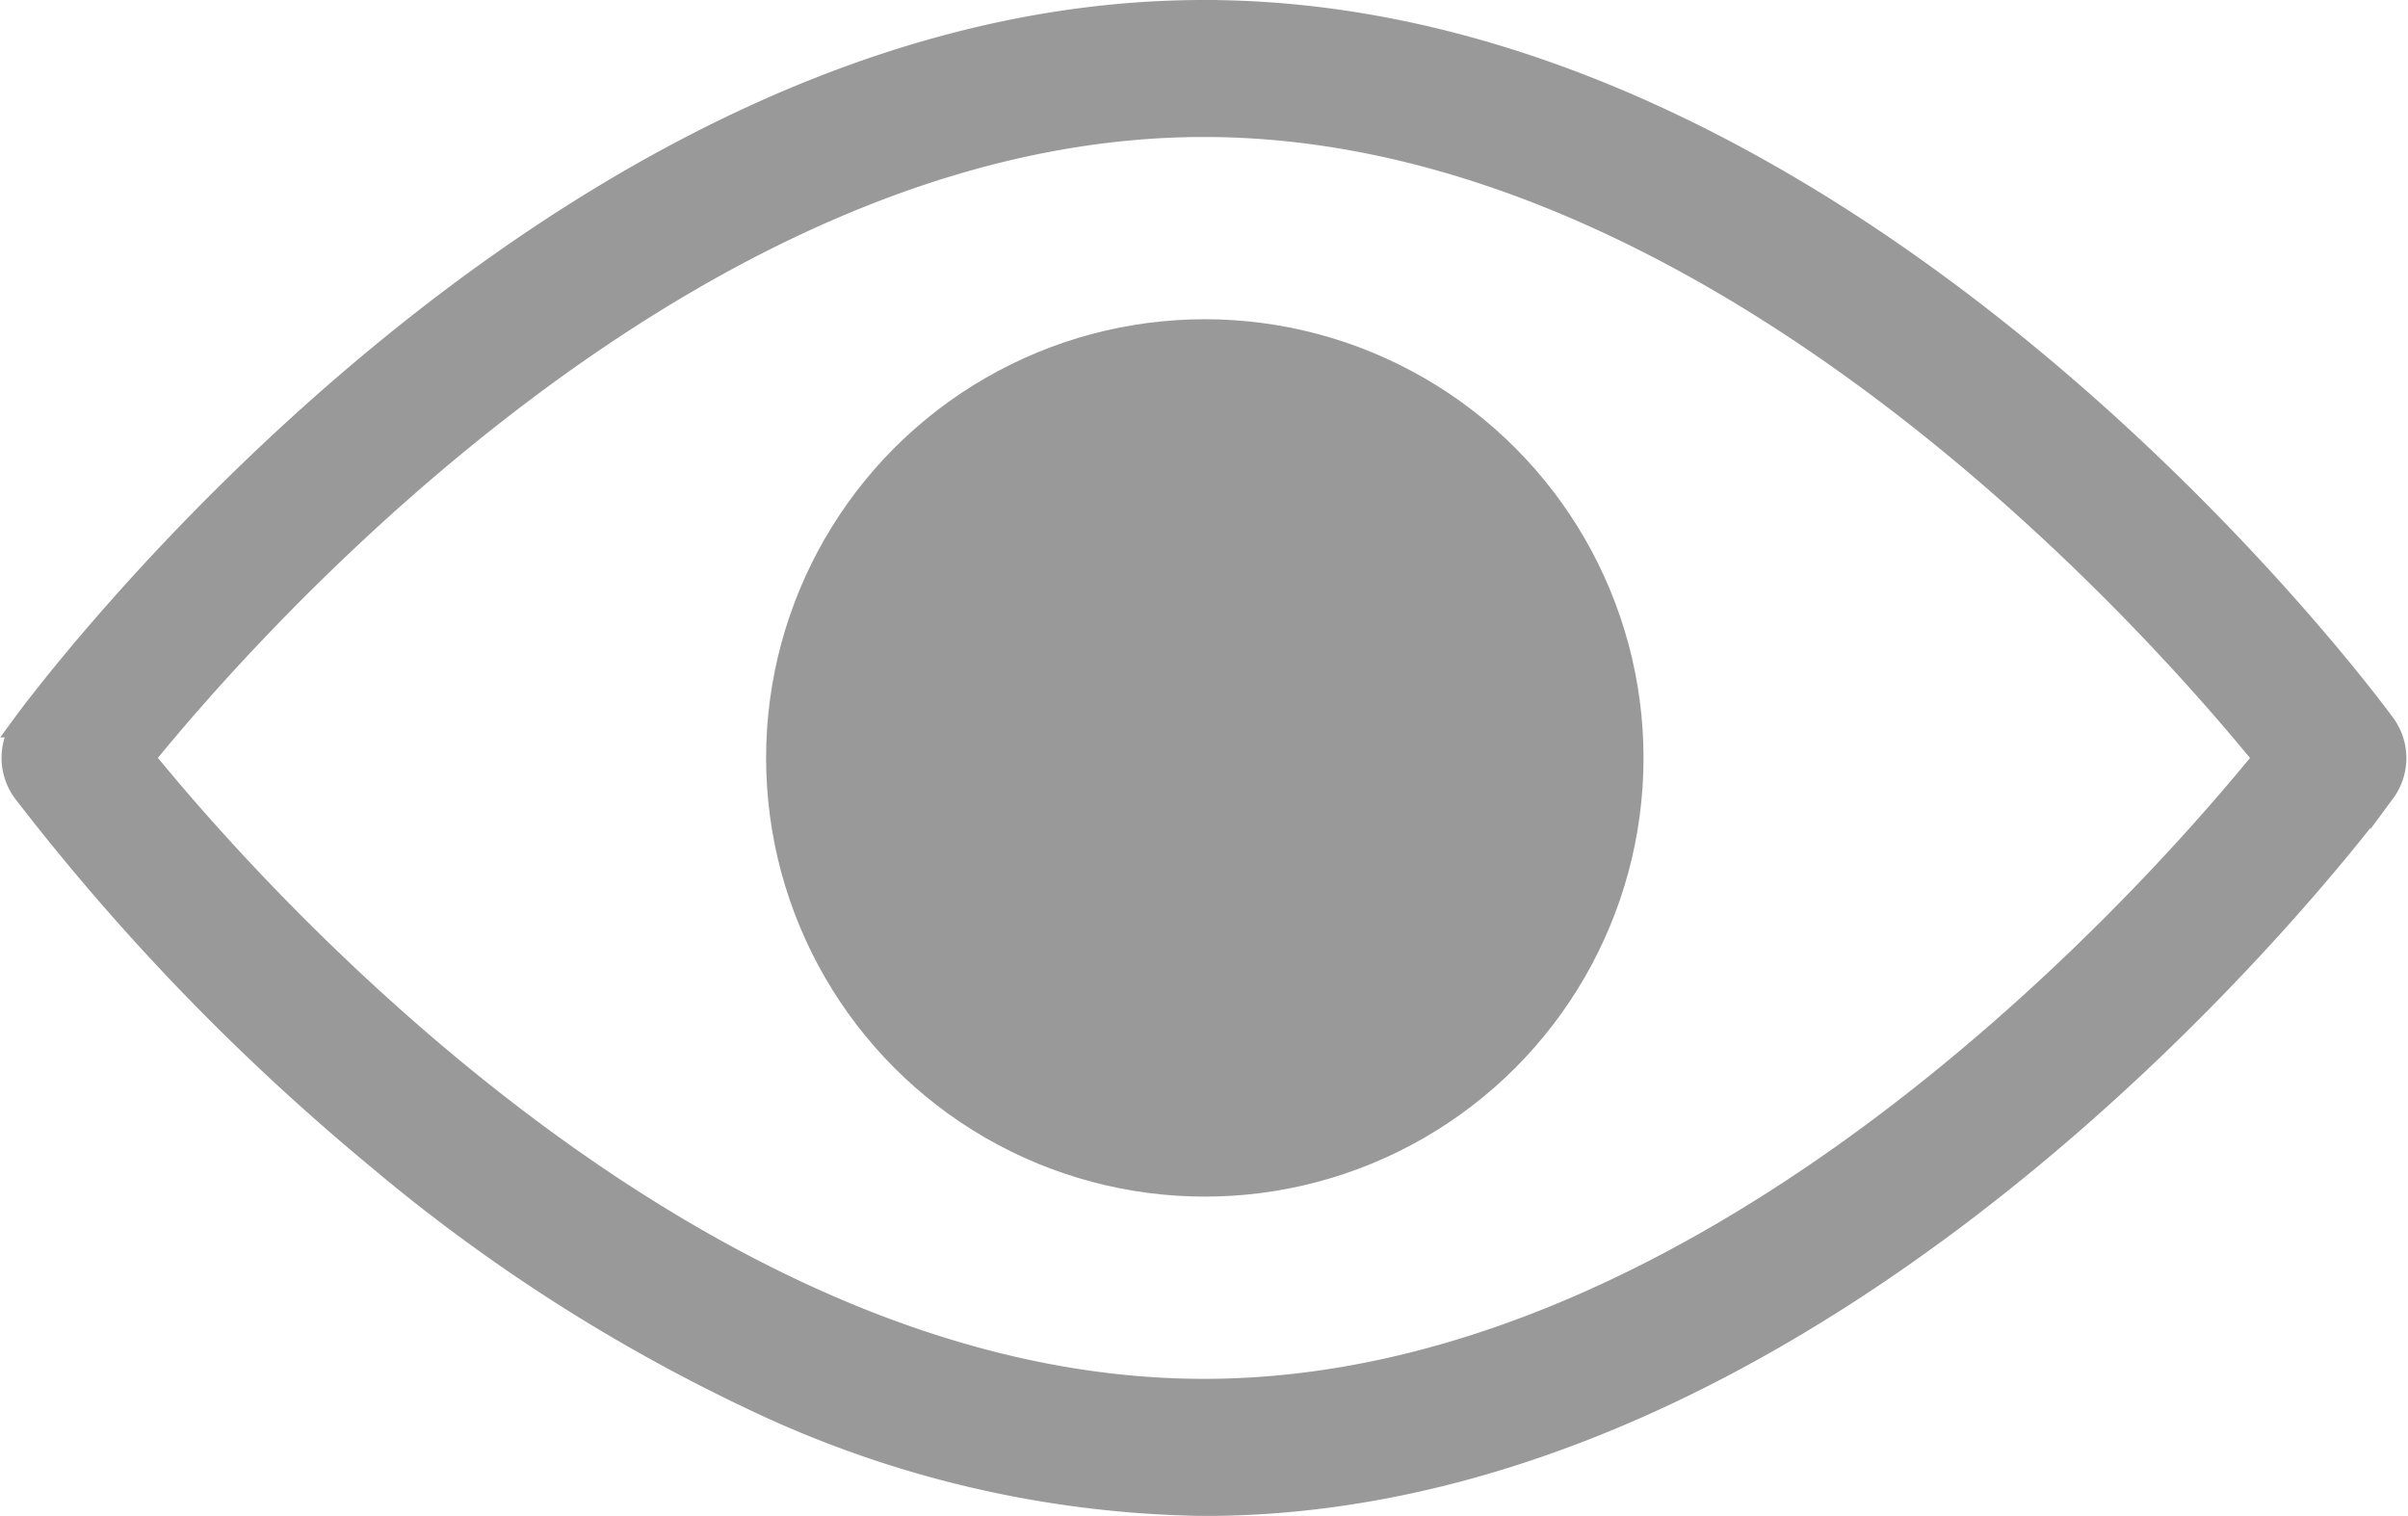<svg xmlns="http://www.w3.org/2000/svg" width="19.211" height="12.094" viewBox="0 0 19.211 12.094">
    <g id="pw_on" fill="#999" transform="translate(-642.244 -87.22)">
        <path id="패스_2256" stroke="#999" stroke-width="0.2px" d="M651.849 100.47c-5.168 0-9.236 5.451-9.406 5.683a.444.444 0 0 0 0 .527 18.221 18.221 0 0 0 2.838 2.935 13.774 13.774 0 0 0 2.958 1.9 8.608 8.608 0 0 0 3.61.85c5.164 0 9.235-5.451 9.406-5.683a.443.443 0 0 0 0-.527c-.17-.234-4.238-5.685-9.406-5.685zm8.376 6.067c-.958 1.157-4.392 4.934-8.376 4.934s-7.416-3.777-8.376-4.935l-.1-.119.1-.12c.958-1.157 4.392-4.934 8.376-4.934s7.416 3.777 8.376 4.935l.1.119z" data-name="패스 2256" transform="translate(0 -13.15)"/>
        <circle id="타원_64" cx="3.5" cy="3.5" r="3.5" data-name="타원 64" transform="translate(648.356 89.767)"/>
    </g>
</svg>
